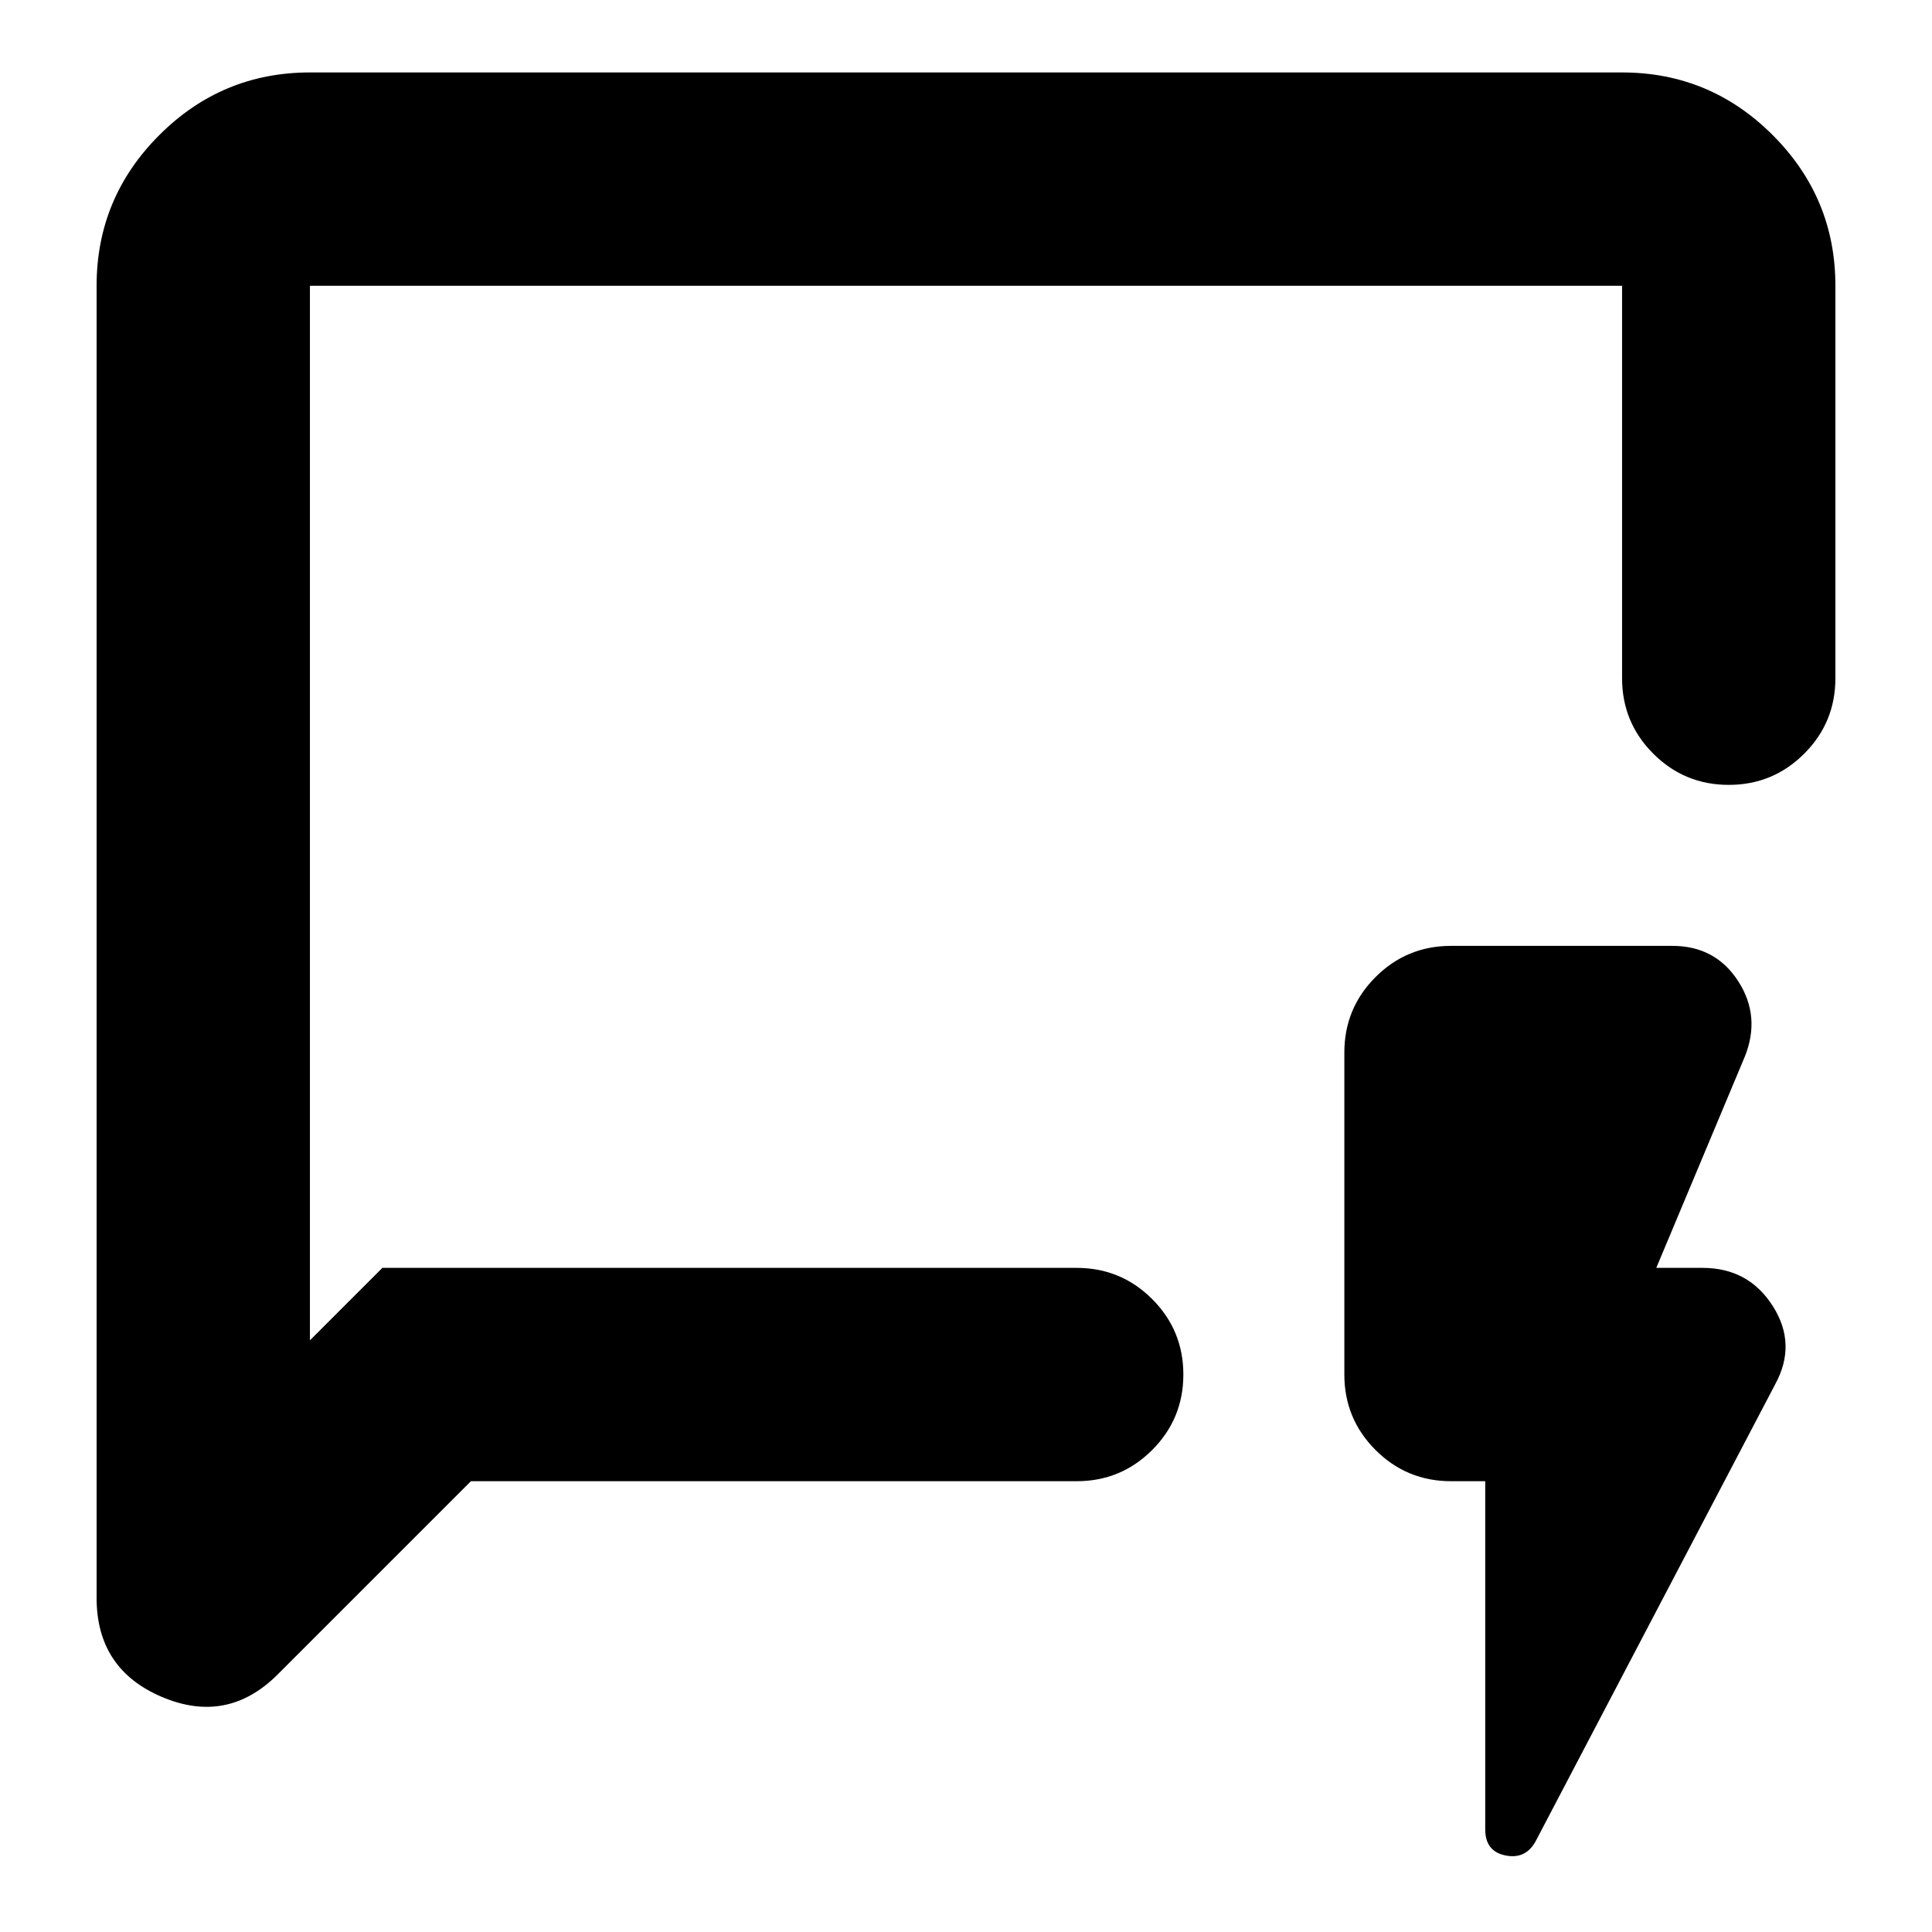 <svg xmlns="http://www.w3.org/2000/svg" height="24" viewBox="0 -960 960 960" width="24"><path d="m234-224-96 96q-25 25-57.5 11.22T48-166v-652q0-43.72 31.14-74.86T154-924h652q43.72 0 74.86 31.14T912-818v195q0 22-15.5 37.5T859-570q-22 0-37.5-15.5T806-623v-195H154v524l36-36h345q22 0 37.5 15.5T588-277q0 22-15.5 37.5T535-224H234Zm504 0h-17q-22 0-37.5-15.5T668-277v-160q0-22 15.5-37.5T721-490h110q21.33 0 32.67 17.5Q875-455 867-435l-44 105h23q22.83 0 34.91 19Q893-292 882-272L763-45q-5 9-15 6.95-10-2.04-10-12.95v-173ZM154-330v-488 488Z"/></svg>